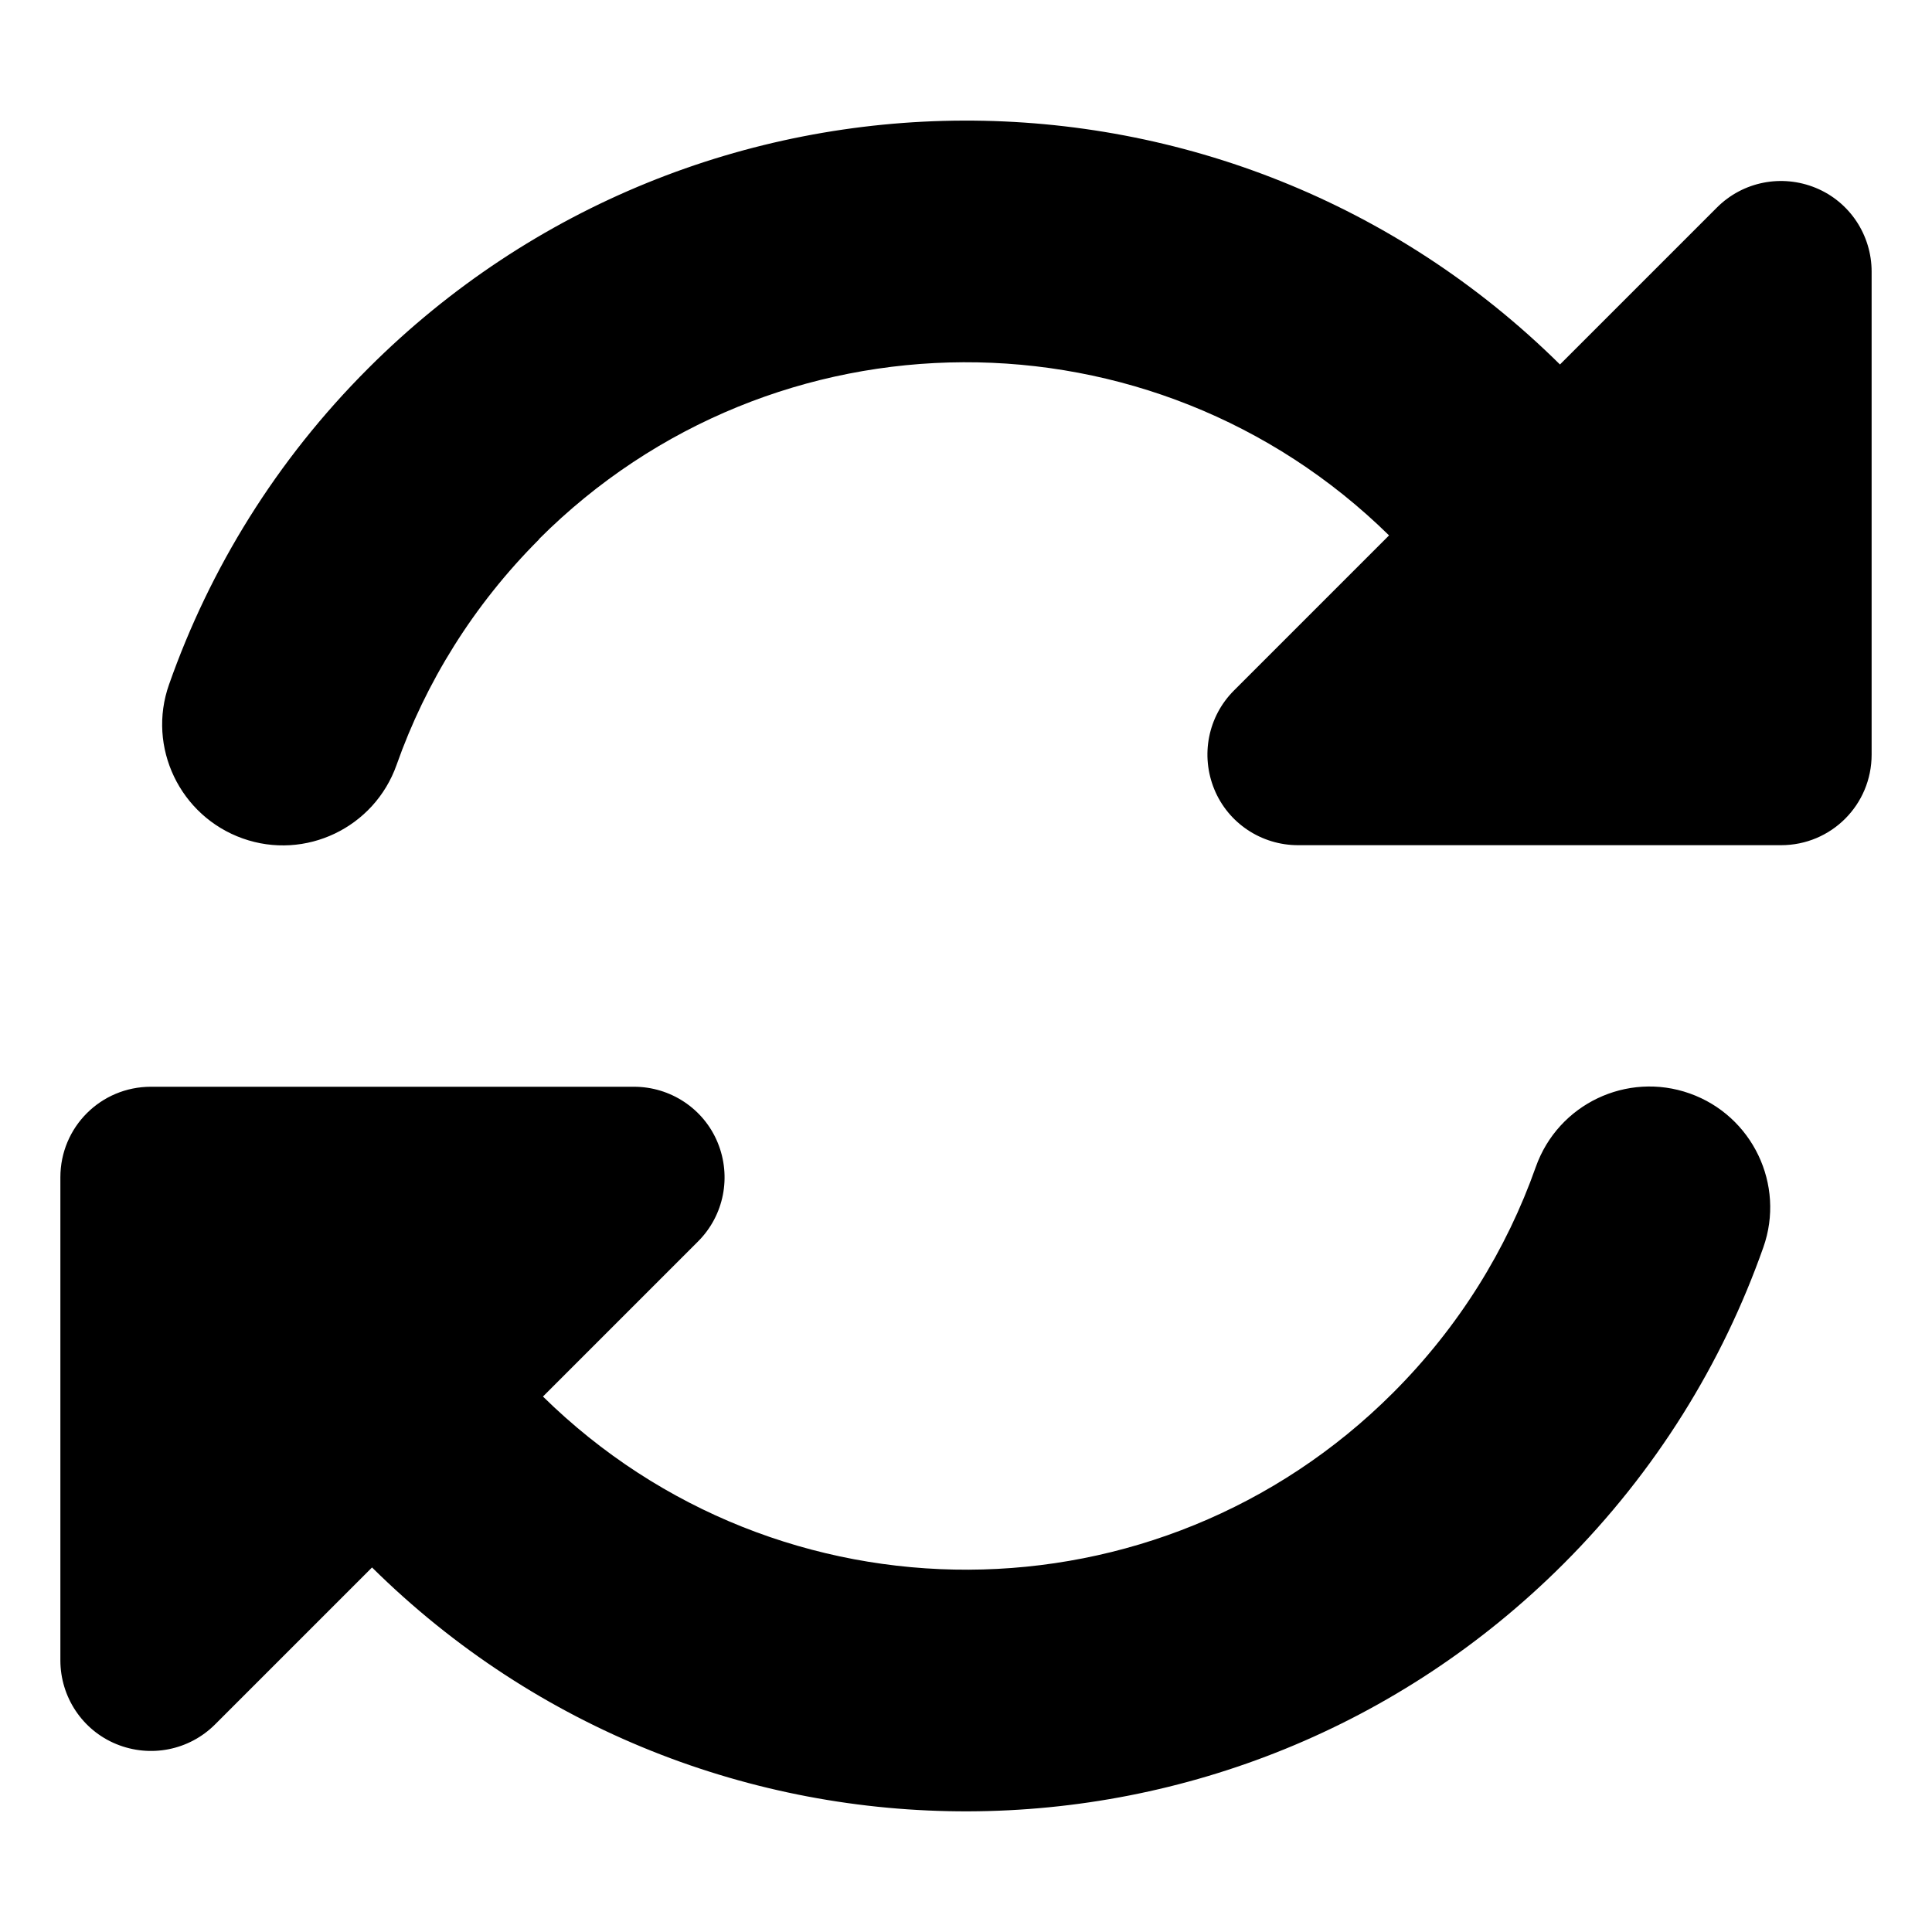 <!-- Generated by IcoMoon.io -->
<svg version="1.1" xmlns="http://www.w3.org/2000/svg" width="32" height="32" viewBox="0 0 32 32">
<path d="M8.931 8.931c-1.094 1.094-1.881 2.375-2.362 3.737-0.369 1.044-1.513 1.588-2.55 1.219s-1.587-1.512-1.219-2.55c0.675-1.919 1.775-3.713 3.3-5.237 5.45-5.45 14.269-5.469 19.738-0.063l2.6-2.6c0.431-0.431 1.075-0.556 1.637-0.325s0.925 0.781 0.925 1.387v8c0 0.831-0.669 1.5-1.5 1.5h-0.525c0 0 0 0 0 0h-7.475c-0.606 0-1.156-0.363-1.387-0.925s-0.106-1.206 0.325-1.637l2.569-2.569c-3.913-3.844-10.194-3.825-14.081 0.063zM1 19.5c0-0.831 0.669-1.5 1.5-1.5h8c0.606 0 1.156 0.363 1.387 0.925s0.106 1.206-0.325 1.637l-2.569 2.569c3.912 3.844 10.194 3.825 14.081-0.063 1.094-1.094 1.881-2.375 2.363-3.738 0.369-1.044 1.512-1.587 2.55-1.219s1.587 1.512 1.219 2.55c-0.675 1.913-1.775 3.706-3.306 5.238-5.45 5.45-14.269 5.469-19.738 0.063l-2.6 2.6c-0.431 0.431-1.075 0.556-1.637 0.325s-0.925-0.781-0.925-1.387v-7.994z"></path>
</svg>
